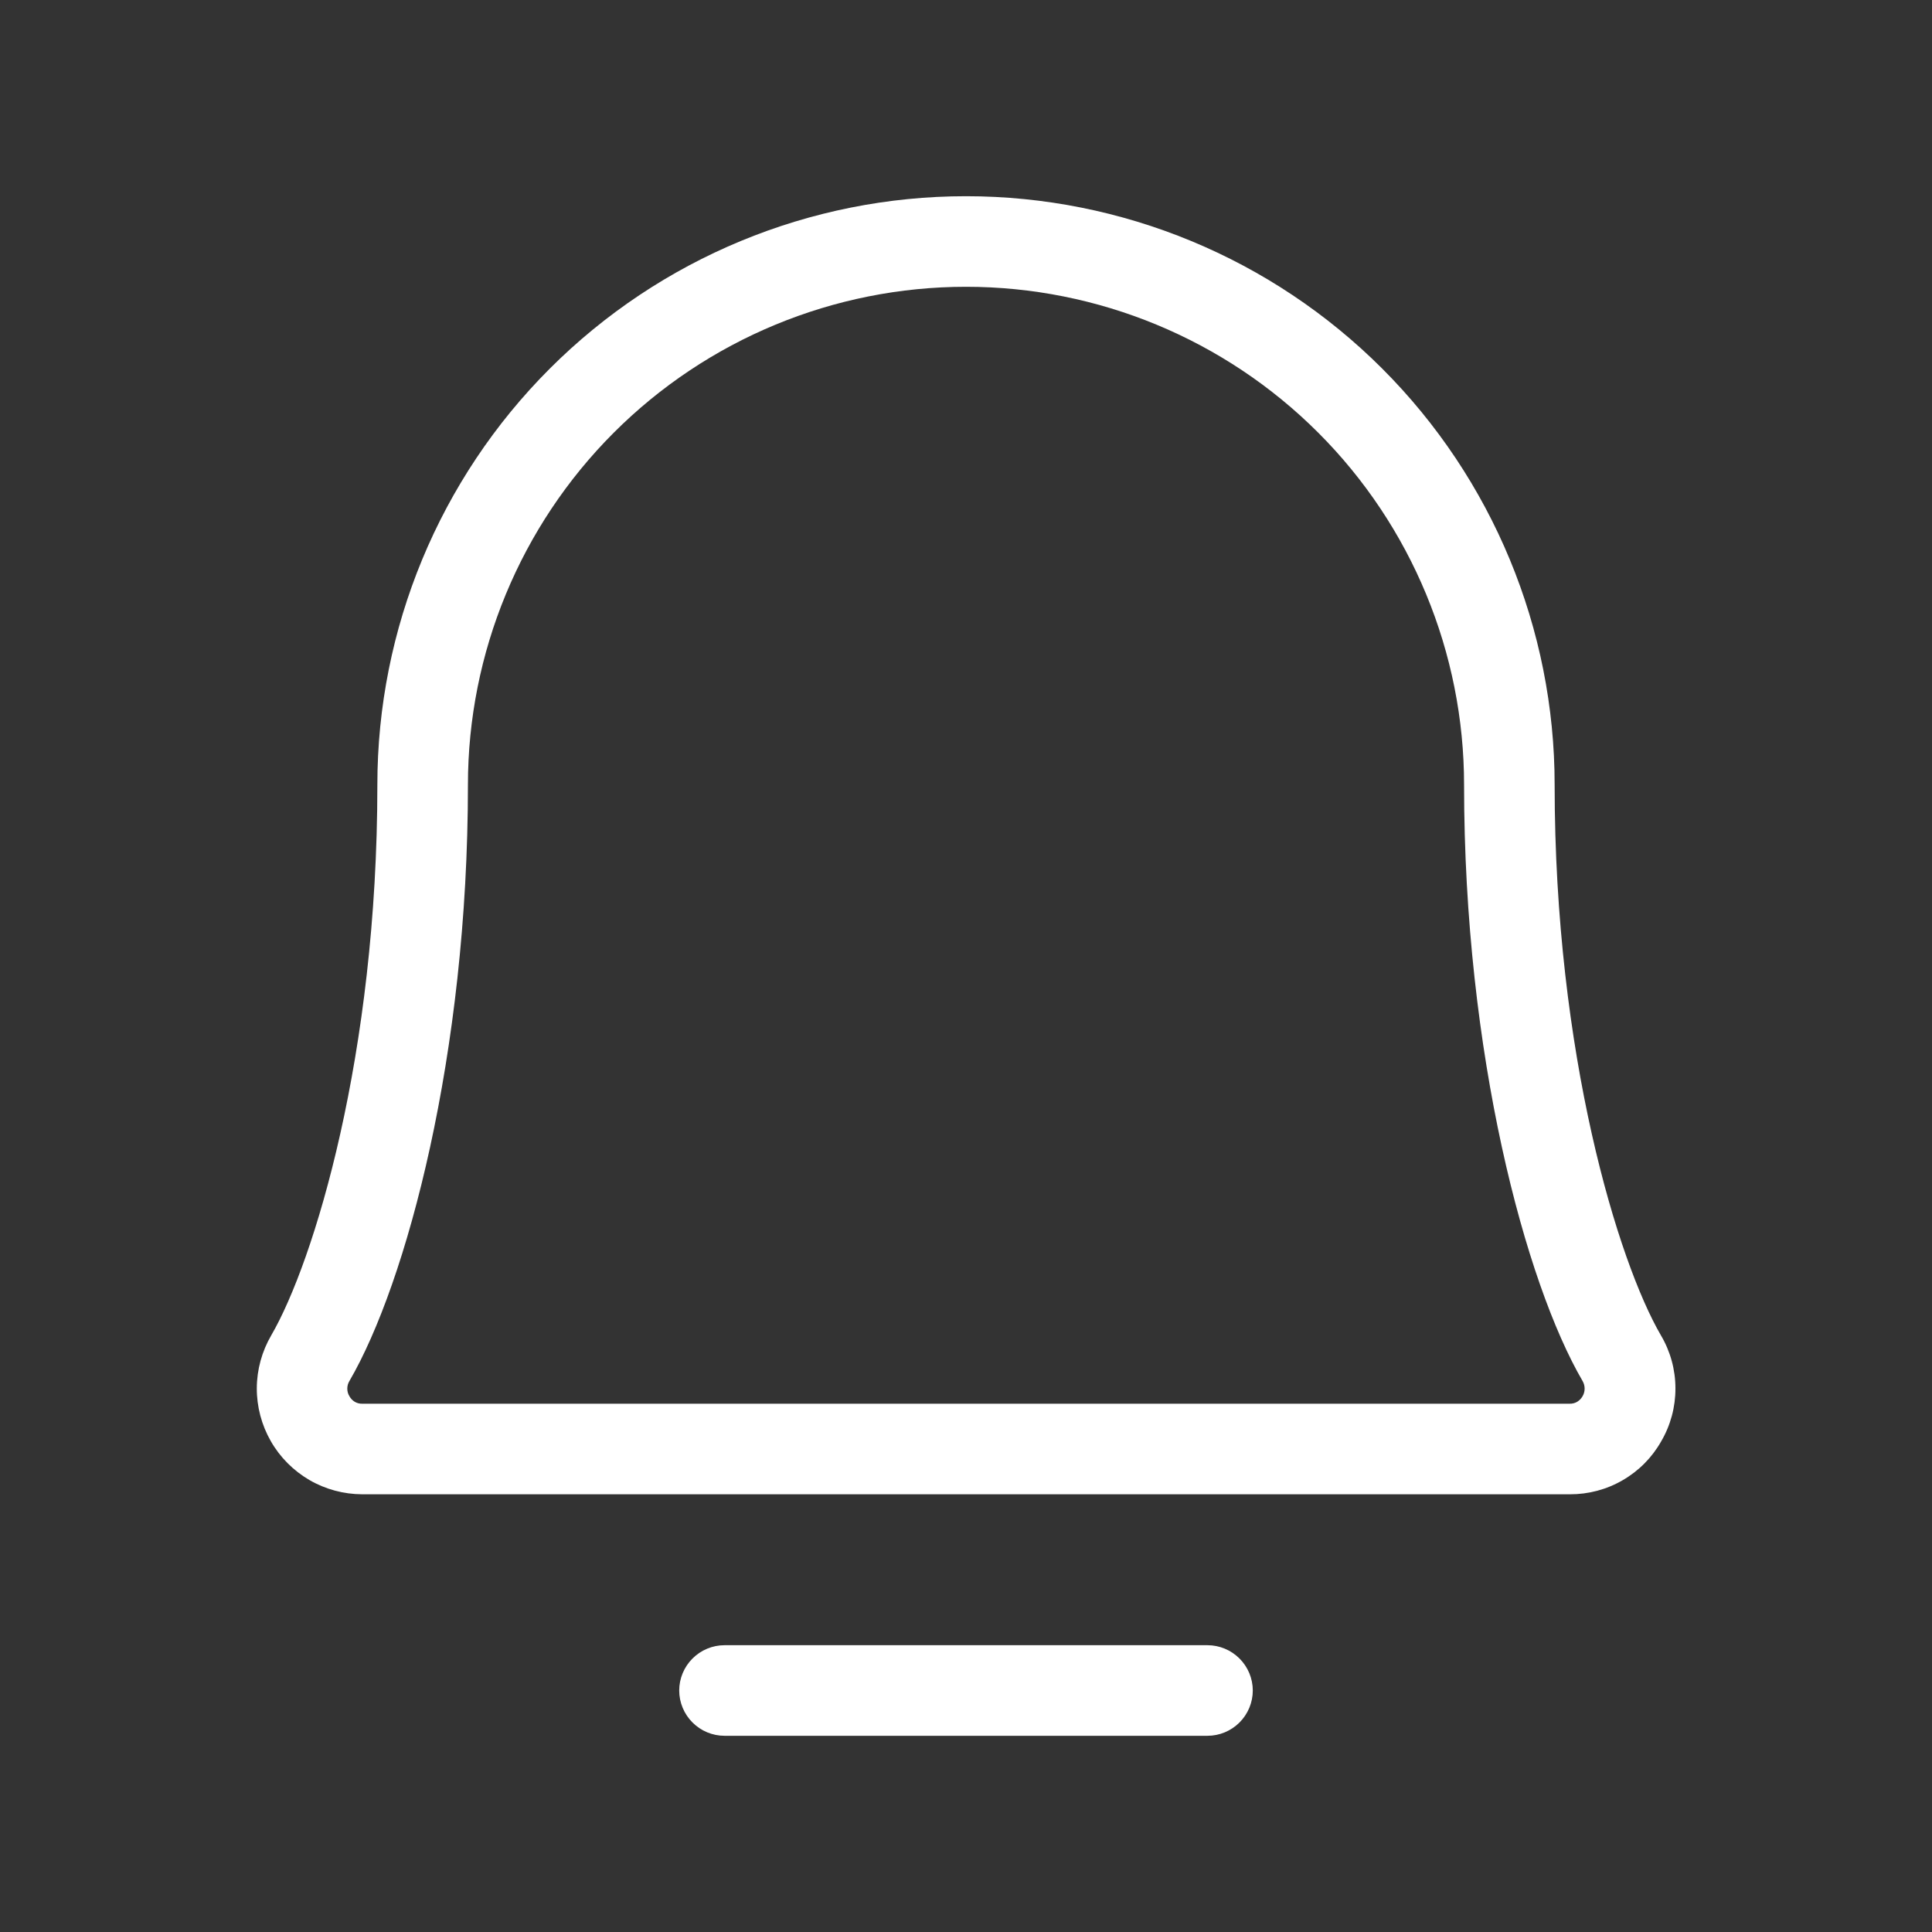 <svg width="25" height="25" viewBox="0 0 25 25" fill="current" xmlns="http://www.w3.org/2000/svg">
<rect x="0" y="0" width="25" height="25" fill="#333333" stroke="none"/>
<path d="M16.211 21.875C16.211 22.03 16.149 22.179 16.039 22.289C15.929 22.399 15.78 22.461 15.625 22.461H9.375C9.22 22.461 9.071 22.399 8.961 22.289C8.851 22.179 8.789 22.03 8.789 21.875C8.789 21.72 8.851 21.571 8.961 21.461C9.071 21.351 9.22 21.289 9.375 21.289H15.625C15.78 21.289 15.929 21.351 16.039 21.461C16.149 21.571 16.211 21.72 16.211 21.875ZM21.495 18.652C21.377 18.861 21.205 19.034 20.997 19.154C20.789 19.275 20.553 19.337 20.314 19.336H4.687C4.447 19.335 4.211 19.272 4.003 19.151C3.796 19.03 3.623 18.857 3.504 18.648C3.385 18.44 3.322 18.203 3.323 17.963C3.324 17.723 3.389 17.487 3.51 17.279C4.062 16.328 4.883 13.646 4.883 10.156C4.883 8.136 5.685 6.199 7.114 4.77C8.542 3.342 10.48 2.539 12.5 2.539C14.52 2.539 16.458 3.342 17.886 4.77C19.315 6.199 20.117 8.136 20.117 10.156C20.117 13.646 20.939 16.328 21.492 17.279C21.615 17.487 21.68 17.724 21.68 17.965C21.681 18.207 21.617 18.444 21.495 18.652ZM20.479 17.871C19.739 16.602 18.945 13.641 18.945 10.156C18.945 8.447 18.266 6.807 17.058 5.599C15.849 4.39 14.209 3.711 12.5 3.711C10.791 3.711 9.151 4.39 7.942 5.599C6.734 6.807 6.055 8.447 6.055 10.156C6.055 13.642 5.26 16.602 4.521 17.871C4.503 17.901 4.494 17.934 4.494 17.969C4.494 18.003 4.503 18.037 4.521 18.066C4.537 18.096 4.561 18.121 4.59 18.139C4.619 18.156 4.653 18.165 4.687 18.164H20.312C20.346 18.165 20.38 18.156 20.409 18.139C20.438 18.121 20.462 18.096 20.479 18.066C20.496 18.037 20.505 18.003 20.505 17.969C20.505 17.934 20.496 17.901 20.479 17.871Z" fill="white"/>
</svg>
